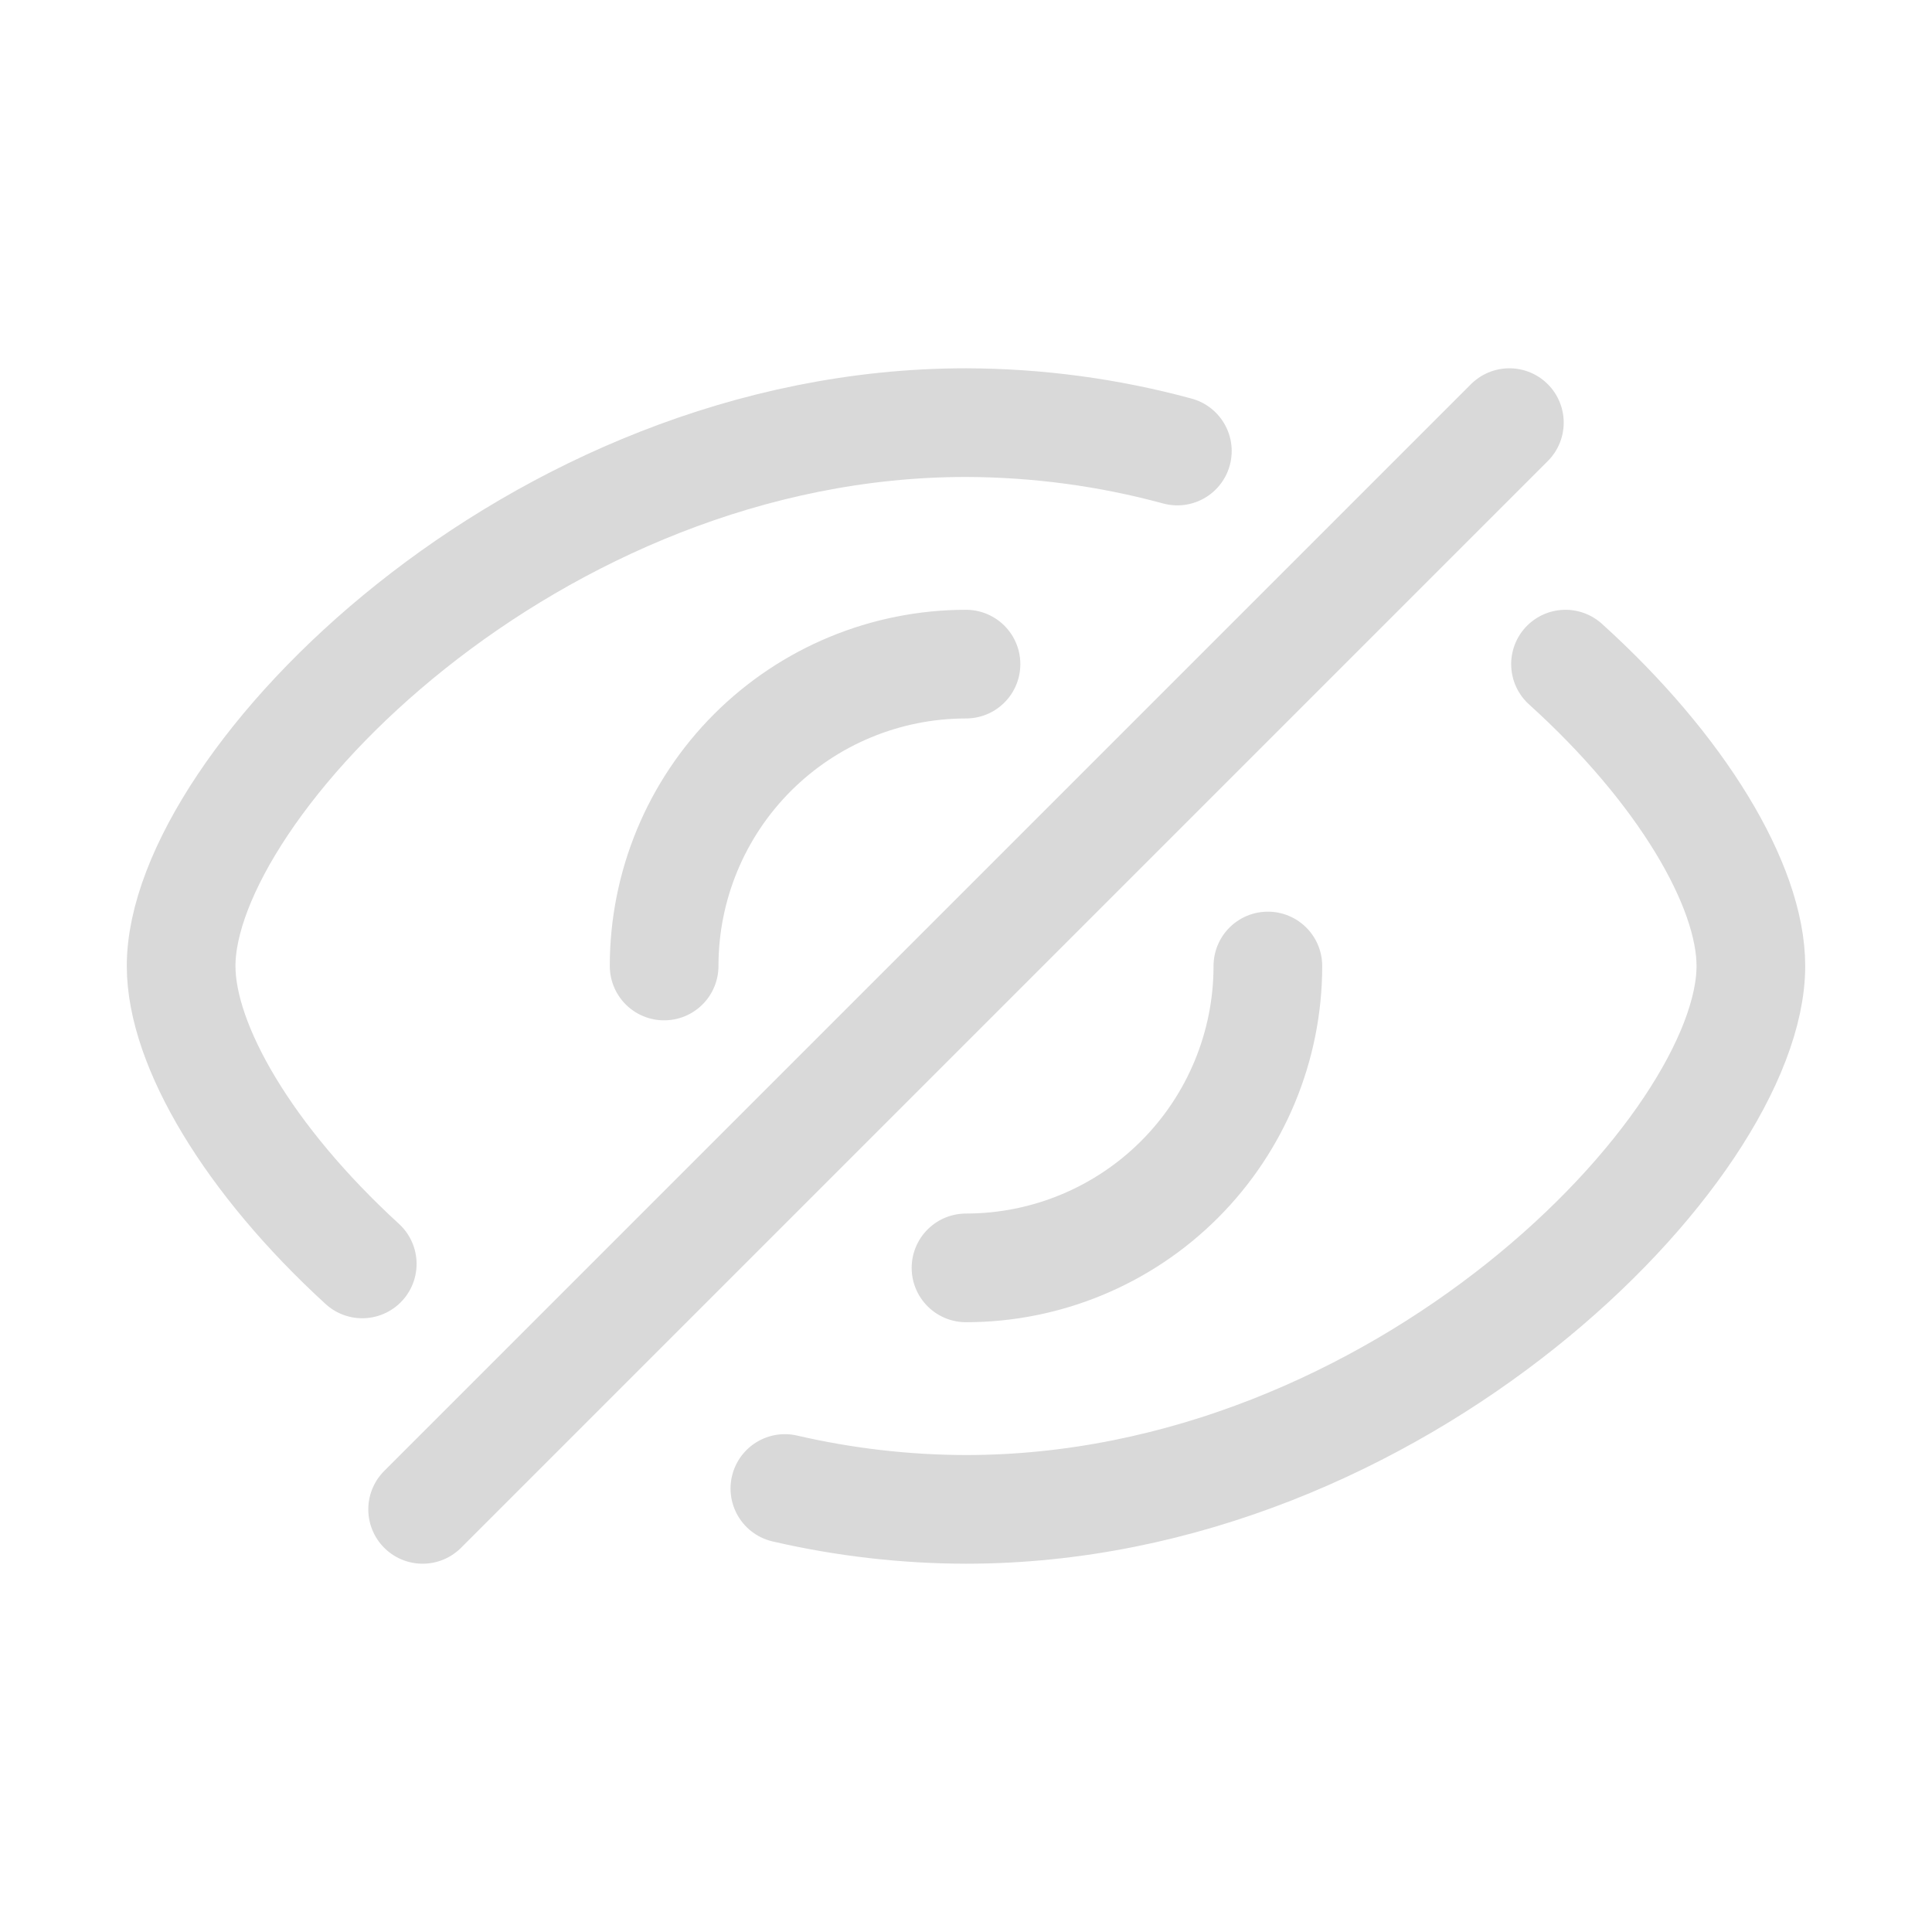 <svg width="20" height="20" viewBox="0 0 20 20" fill="none" xmlns="http://www.w3.org/2000/svg">
<path d="M13.125 10C13.125 10.829 12.796 11.624 12.21 12.21C11.624 12.796 10.829 13.125 10 13.125M6.875 10C6.875 9.171 7.204 8.376 7.79 7.79C8.376 7.204 9.171 6.875 10 6.875M8.125 15.409C8.74 15.551 9.369 15.624 10 15.625C14.488 15.625 18.125 11.875 18.125 10C18.125 9.165 17.403 7.957 16.206 6.875M12.188 4.669C11.474 4.475 10.739 4.377 10 4.375C5.513 4.375 1.875 8.125 1.875 10C1.875 10.825 2.579 12.012 3.75 13.084M4.375 15.625L15.625 4.375" stroke="#D9D9D9" stroke-width="1.125" stroke-linecap="round" stroke-linejoin="round"/>
</svg>
